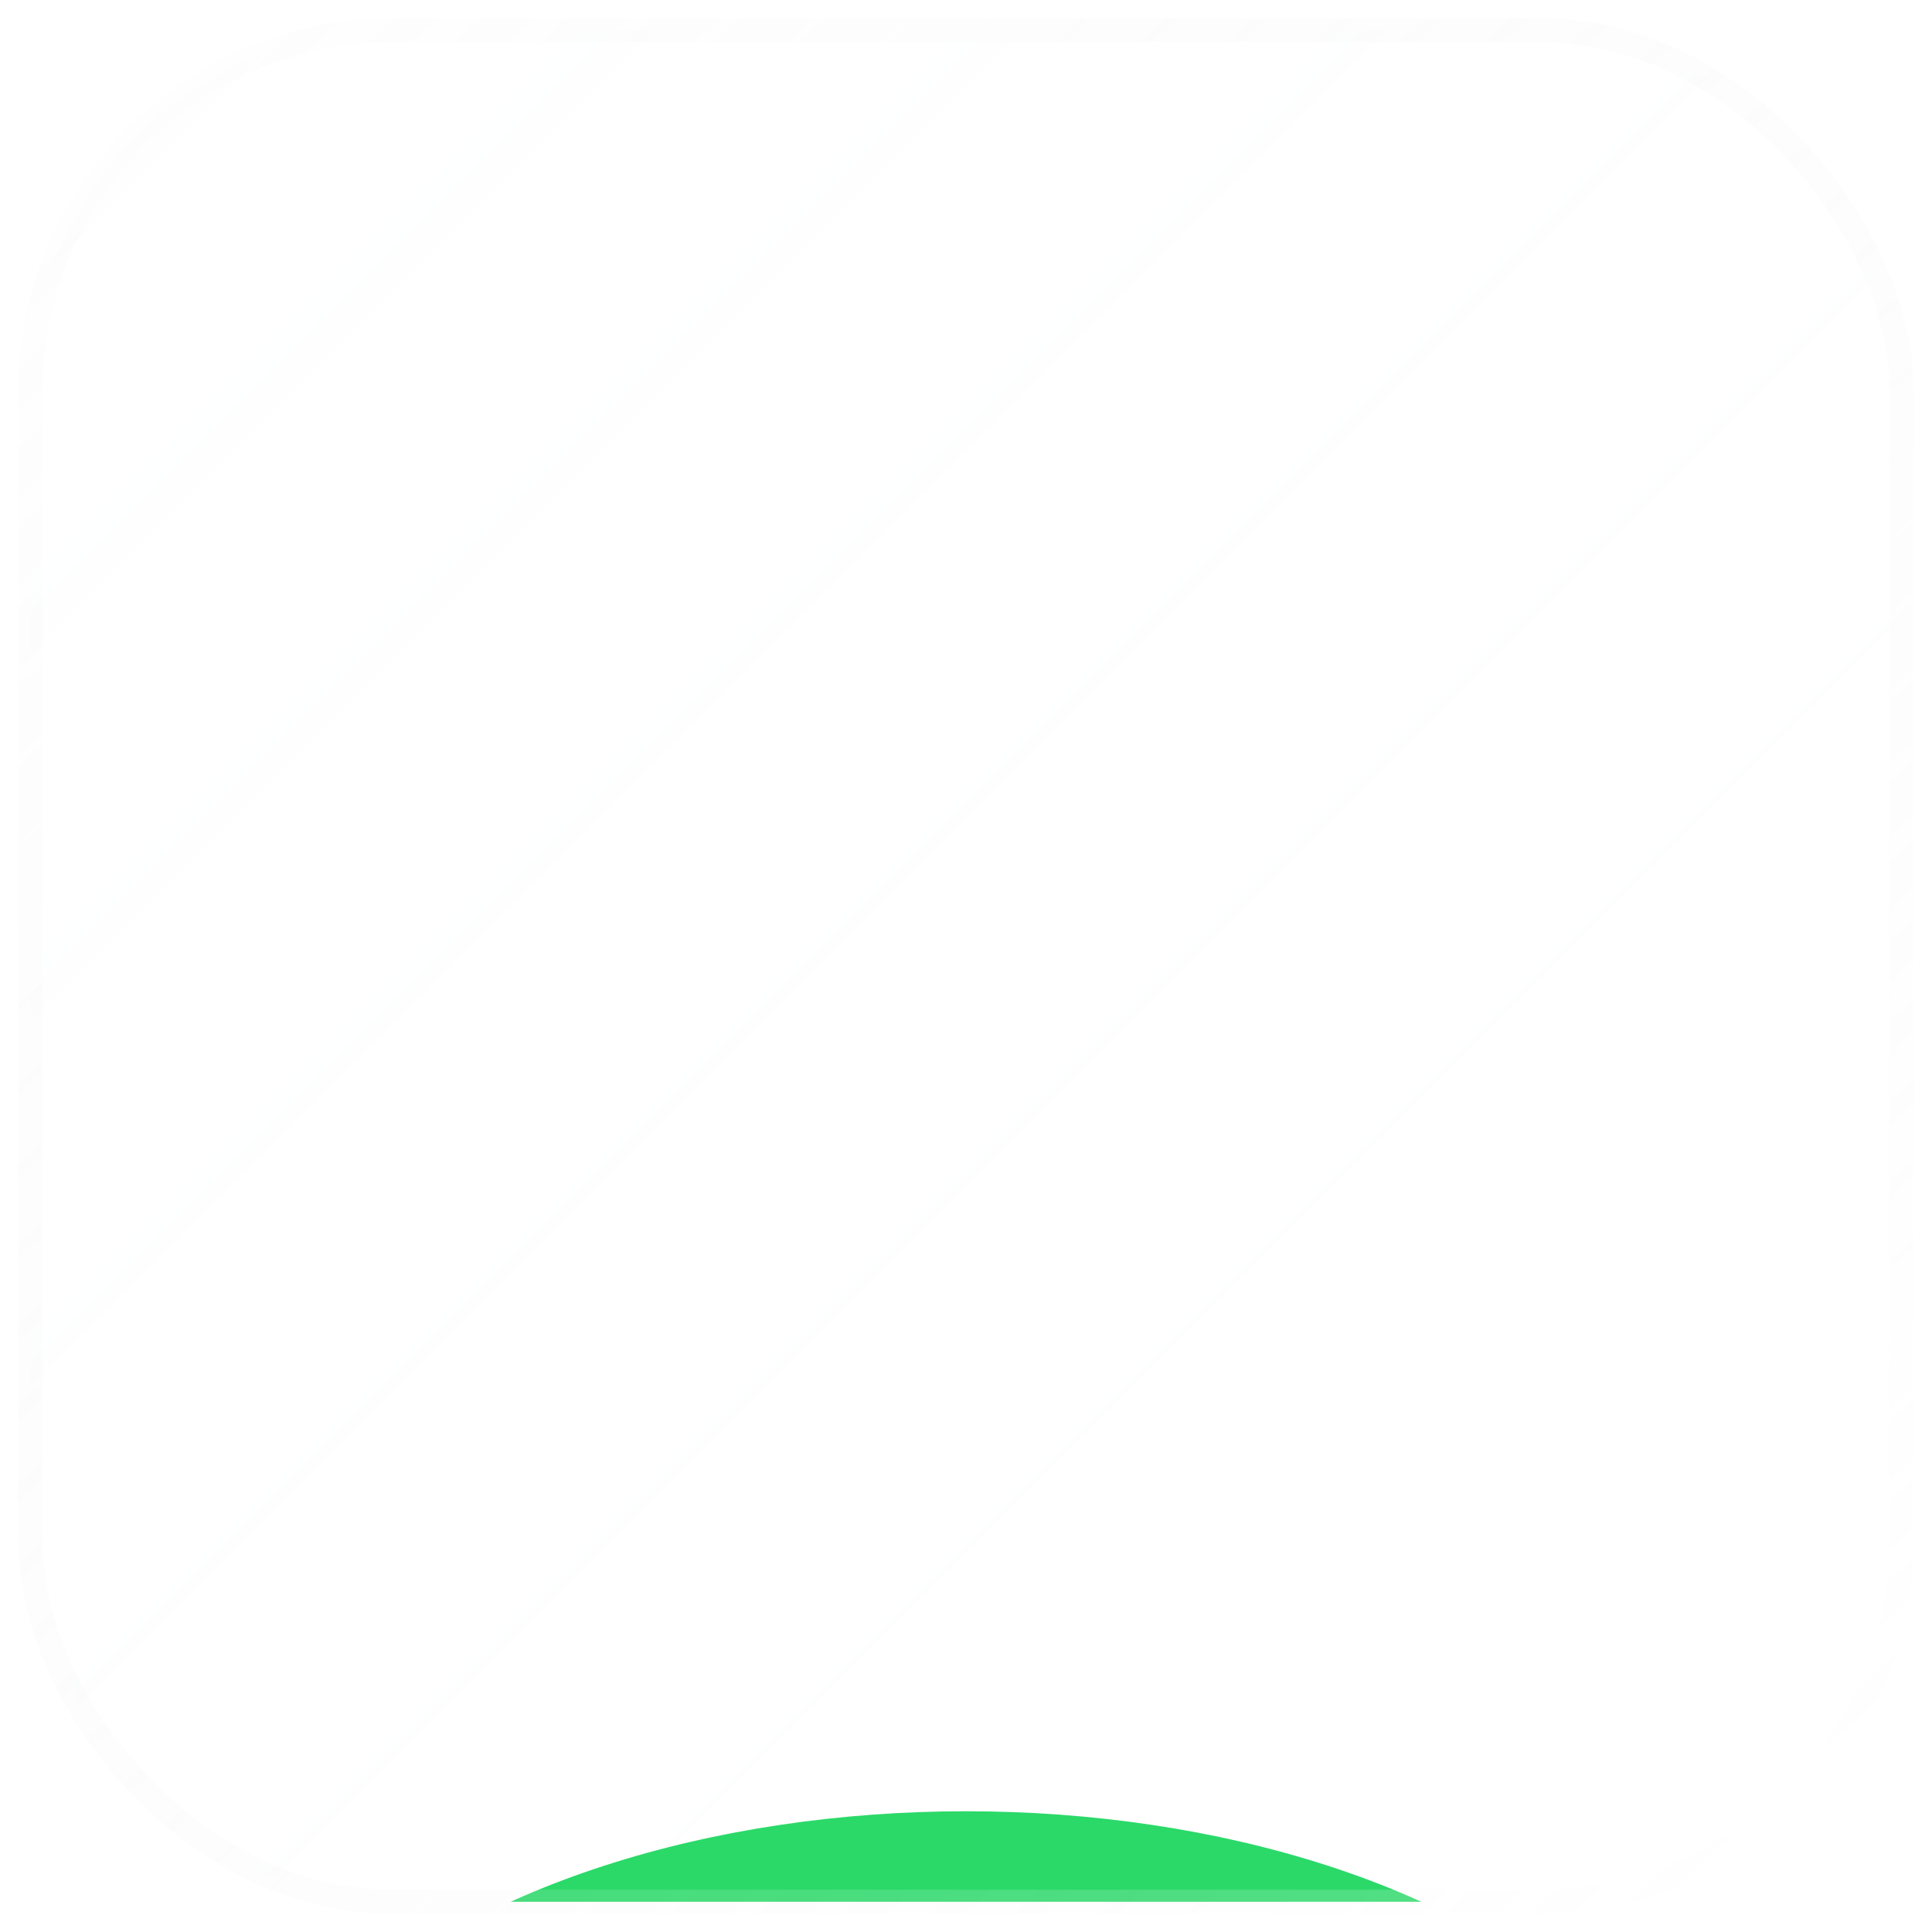 <svg width="64" height="64" viewBox="0 0 64 64" fill="none" xmlns="http://www.w3.org/2000/svg">
<g filter="url(#filter0_bi_138_509)">
<g clip-path="url(#clip0_138_509)">
<rect x="1" y="1" width="62" height="62" rx="12" fill="url(#paint0_linear_138_509)" fill-opacity="0.04"/>
<g filter="url(#filter1_f_138_509)">
<ellipse cx="32" cy="73.5" rx="24" ry="13.5" fill="#2BD969"/>
</g>
</g>
<rect x="1" y="1" width="62" height="62" rx="12" stroke="url(#paint1_linear_138_509)" stroke-opacity="0.5" stroke-width="0.8"/>
</g>
<defs>
<filter id="filter0_bi_138_509" x="-19.4" y="-19.4" width="102.8" height="102.8" filterUnits="userSpaceOnUse" color-interpolation-filters="sRGB">
<feFlood flood-opacity="0" result="BackgroundImageFix"/>
<feGaussianBlur in="BackgroundImageFix" stdDeviation="10"/>
<feComposite in2="SourceAlpha" operator="in" result="effect1_backgroundBlur_138_509"/>
<feBlend mode="normal" in="SourceGraphic" in2="effect1_backgroundBlur_138_509" result="shape"/>
<feColorMatrix in="SourceAlpha" type="matrix" values="0 0 0 0 0 0 0 0 0 0 0 0 0 0 0 0 0 0 127 0" result="hardAlpha"/>
<feOffset/>
<feGaussianBlur stdDeviation="4"/>
<feComposite in2="hardAlpha" operator="arithmetic" k2="-1" k3="1"/>
<feColorMatrix type="matrix" values="0 0 0 0 0.169 0 0 0 0 0.851 0 0 0 0 0.412 0 0 0 0.32 0"/>
<feBlend mode="normal" in2="shape" result="effect2_innerShadow_138_509"/>
</filter>
<filter id="filter1_f_138_509" x="-10" y="42" width="84" height="63" filterUnits="userSpaceOnUse" color-interpolation-filters="sRGB">
<feFlood flood-opacity="0" result="BackgroundImageFix"/>
<feBlend mode="normal" in="SourceGraphic" in2="BackgroundImageFix" result="shape"/>
<feGaussianBlur stdDeviation="9" result="effect1_foregroundBlur_138_509"/>
</filter>
<linearGradient id="paint0_linear_138_509" x1="1" y1="1" x2="63" y2="63" gradientUnits="userSpaceOnUse">
<stop stop-color="#F8FBFF"/>
<stop offset="1" stop-color="white" stop-opacity="0"/>
</linearGradient>
<linearGradient id="paint1_linear_138_509" x1="2.292" y1="-0.292" x2="61.062" y2="63" gradientUnits="userSpaceOnUse">
<stop stop-color="#D8D8D8" stop-opacity="0.05"/>
<stop offset="1" stop-color="white" stop-opacity="0.4"/>
</linearGradient>
<clipPath id="clip0_138_509">
<rect x="1" y="1" width="62" height="62" rx="12" fill="white"/>
</clipPath>
</defs>
</svg>
